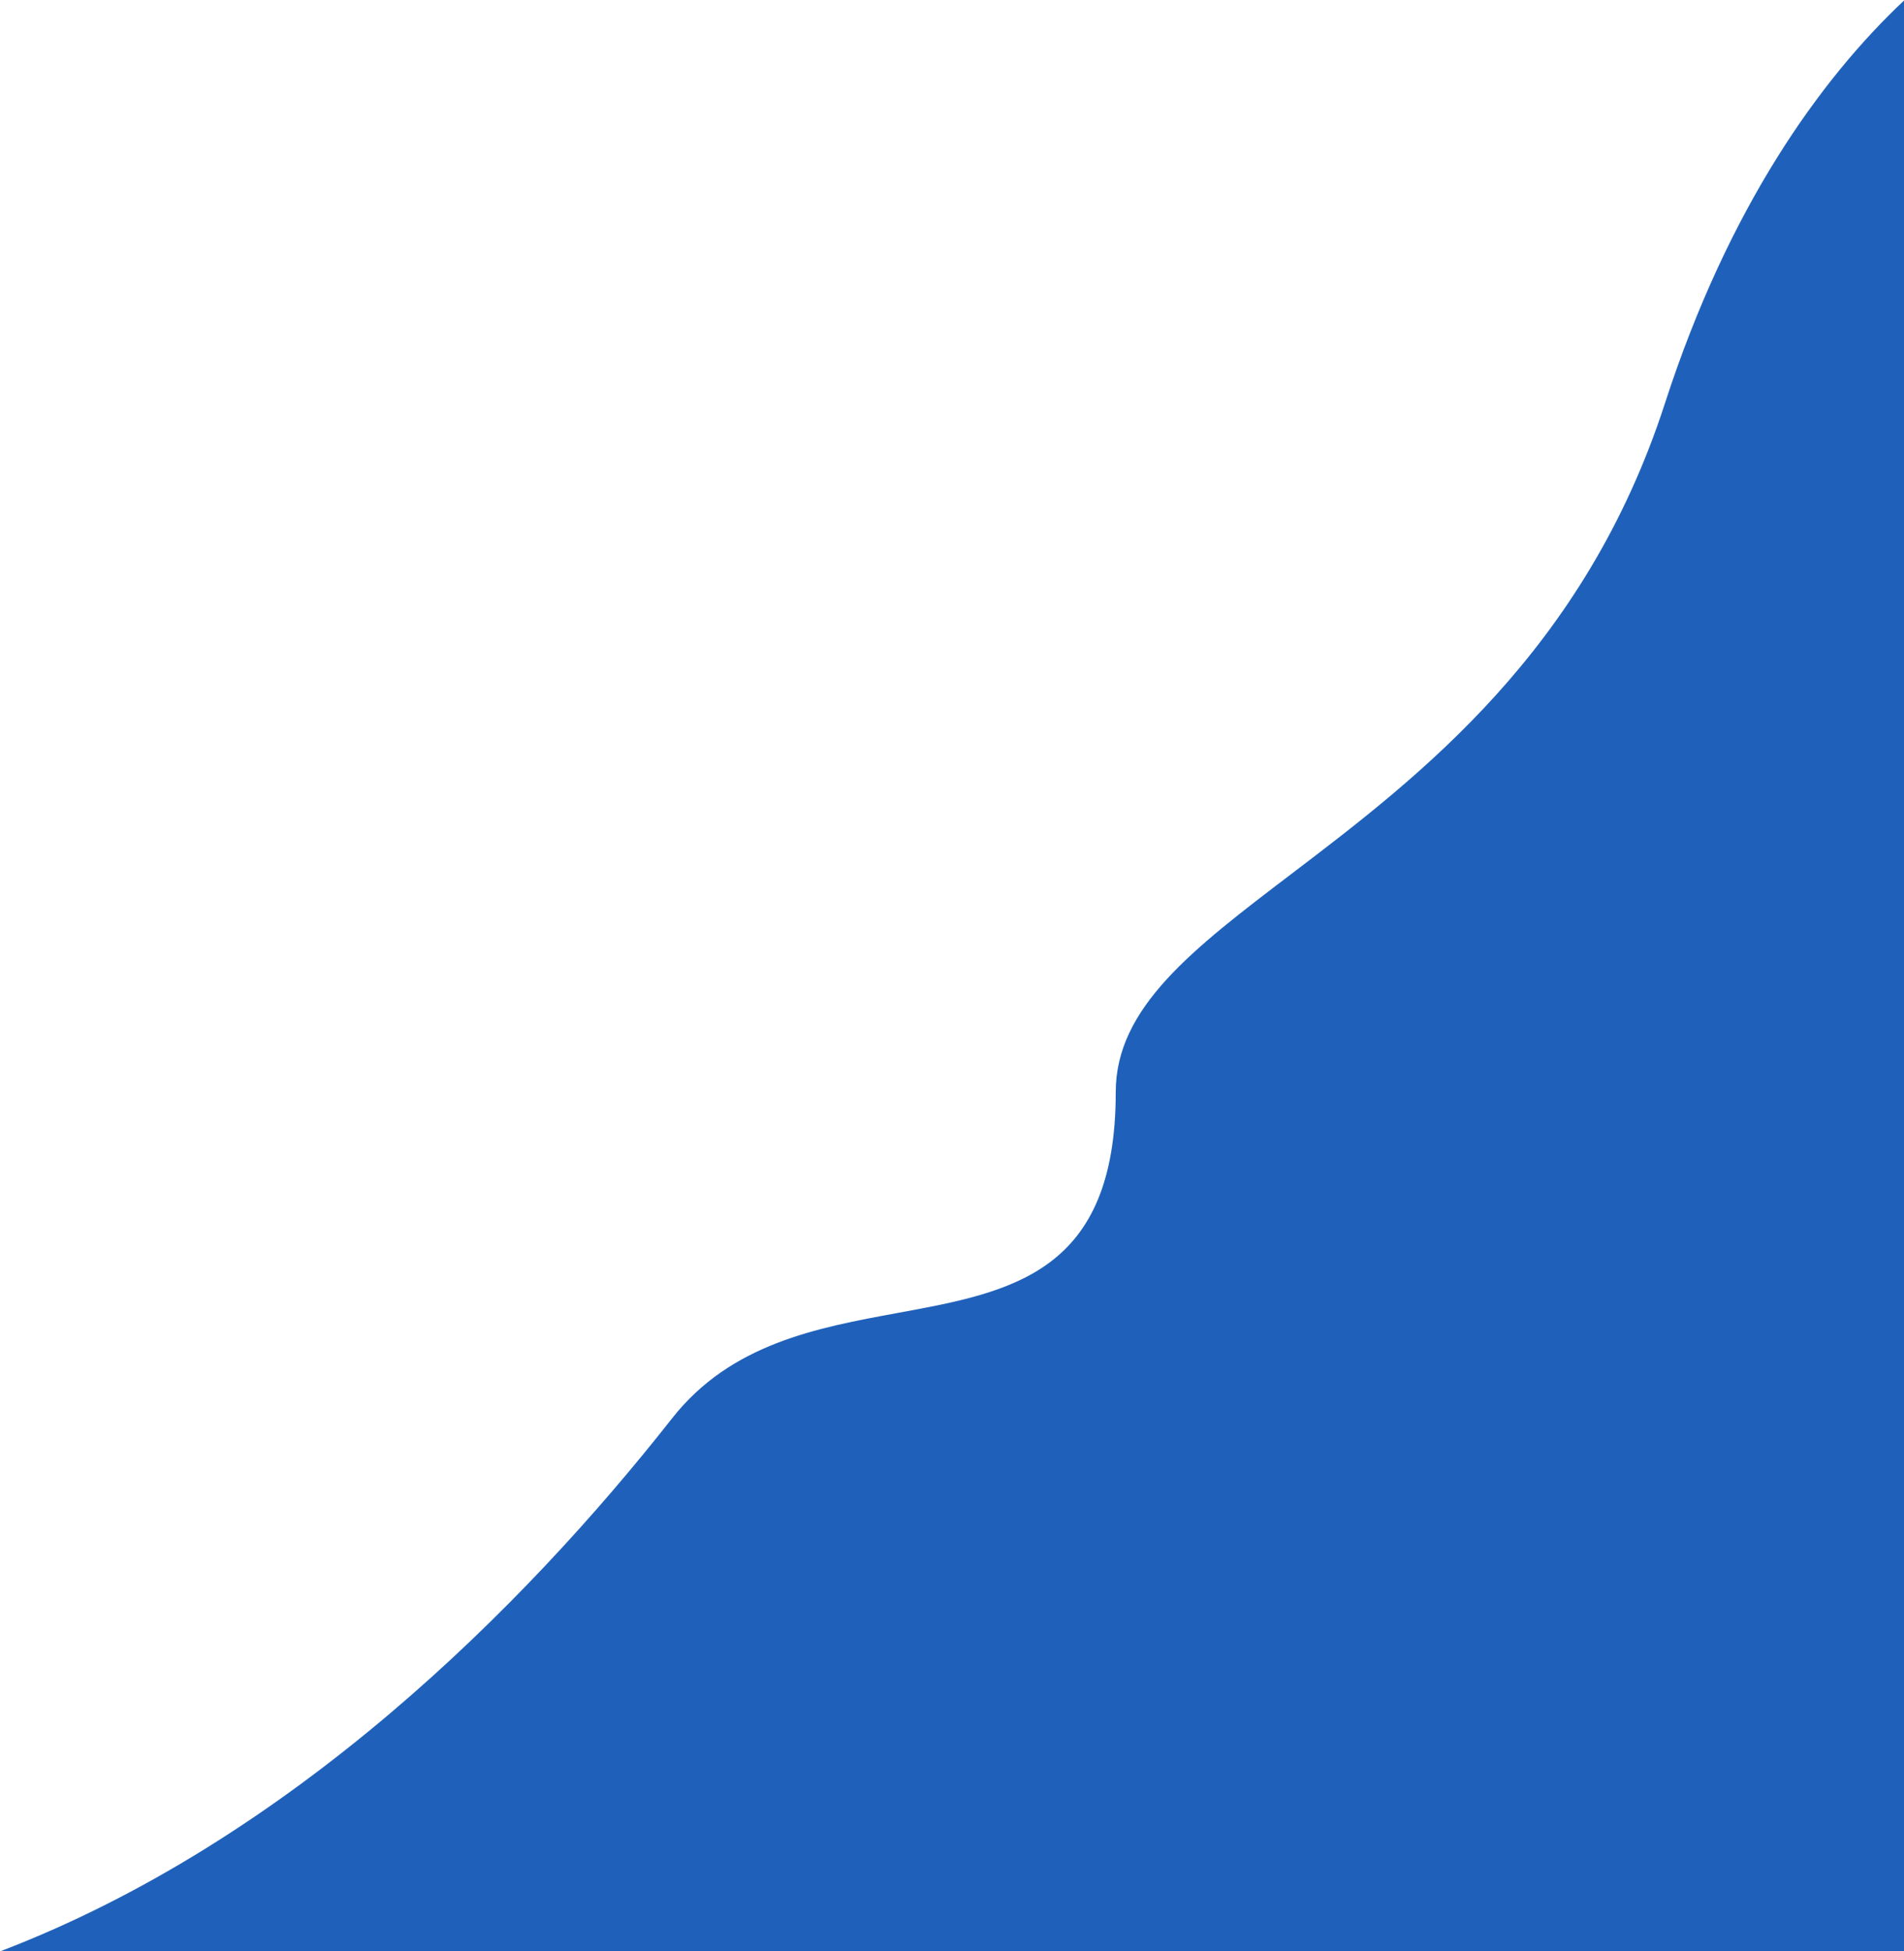 <svg width="940" height="963" viewBox="0 0 940 963" fill="none" xmlns="http://www.w3.org/2000/svg">
<path fill-rule="evenodd" clip-rule="evenodd" d="M0.347 963C143.672 908.18 258.766 792.905 331.837 700C360.829 663.139 403.372 655.328 443.268 648.002C499.701 637.641 550.837 628.252 550.837 539C550.837 497.299 588.796 468.428 637.473 431.406C700.855 383.2 782.409 321.172 822.002 199C853.314 102.381 898.59 39.193 940 0.277V963H0.347Z" fill="#1F61BA"/>
</svg>
